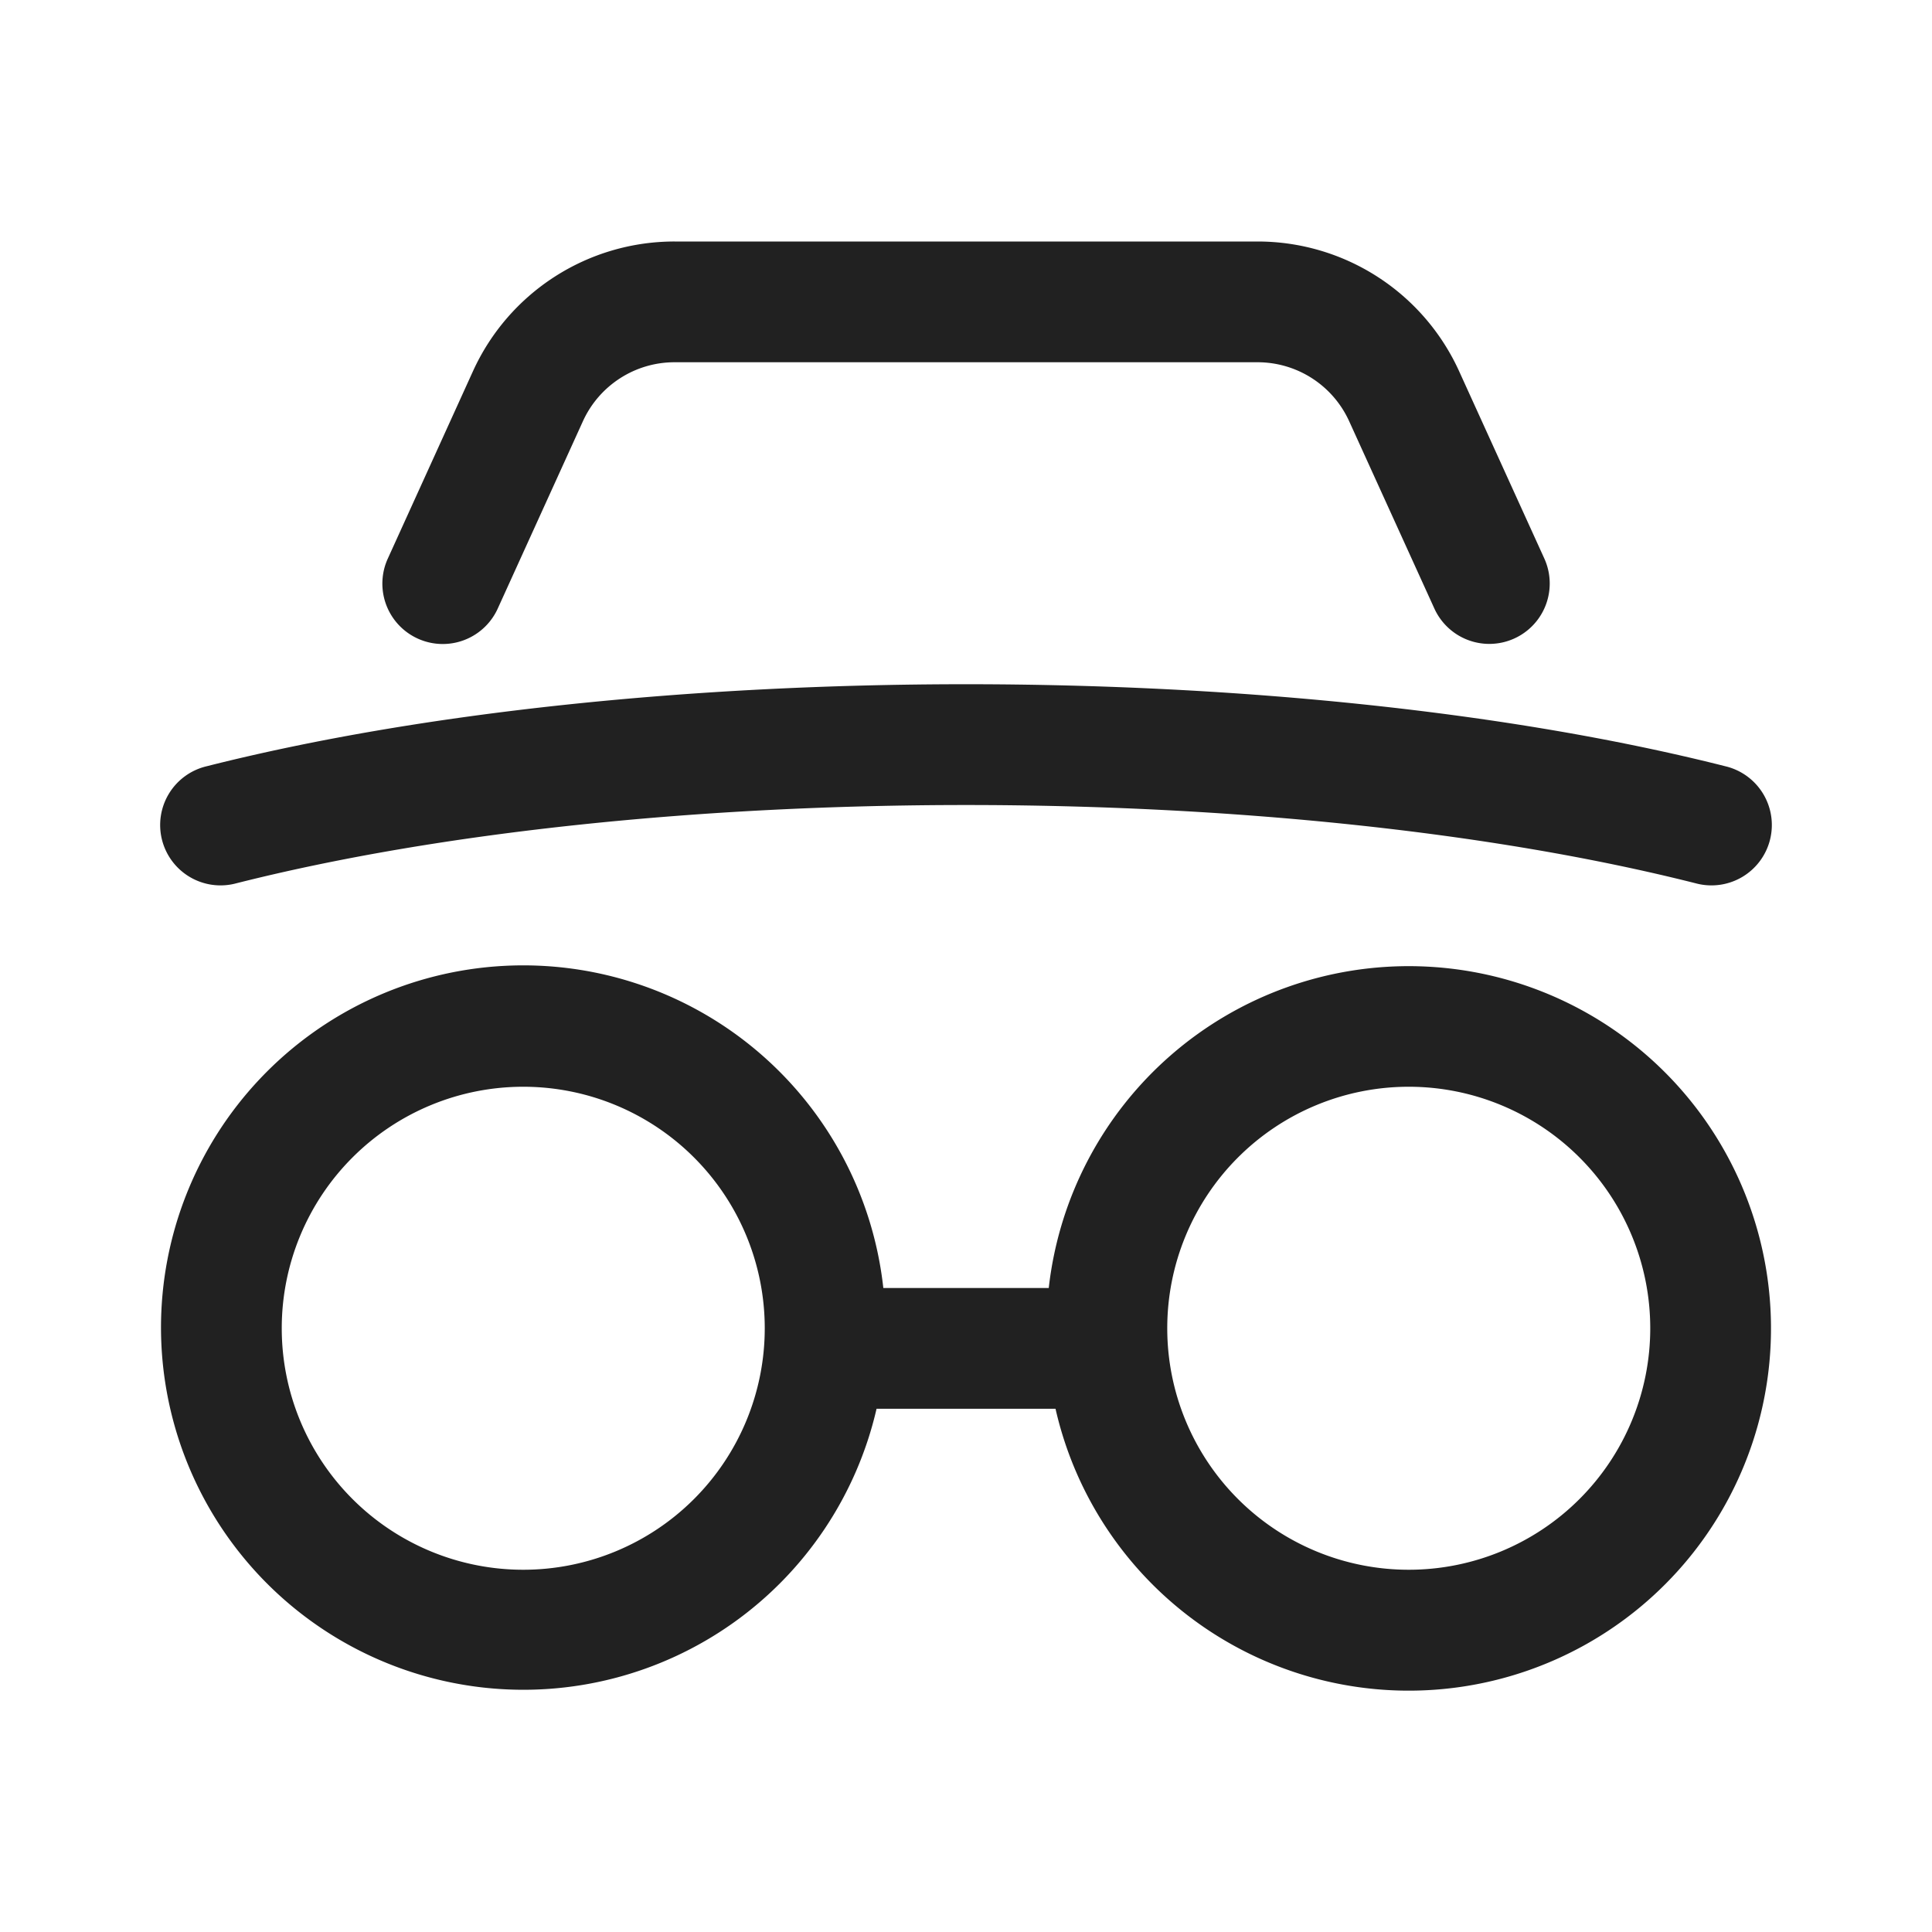 <svg viewBox="0 0 24 24" fill="none" xmlns="http://www.w3.org/2000/svg" height="1em" width="1em">
  <path d="M8.379 4.5c-.49 0-.935.287-1.138.733L6.183 7.56a.75.75 0 1 1-1.366-.62l1.058-2.328A2.75 2.75 0 0 1 8.38 3h7.243a2.75 2.75 0 0 1 2.503 1.612l1.058 2.326a.75.75 0 1 1-1.366.621L16.76 5.233a1.25 1.25 0 0 0-1.137-.733H8.379Zm-1.879 9a3 3 0 1 0 0 6 3 3 0 0 0 0-6Zm-4.5 3a4.5 4.5 0 0 1 8.973-.5h2.055a4.5 4.5 0 1 1 .084 1.5h-2.223A4.502 4.502 0 0 1 2 16.5Zm15.5-3a3 3 0 1 0 0 6 3 3 0 0 0 0-6ZM2.934 10.973c5.13-1.297 13.003-1.297 18.132 0a.75.75 0 1 0 .368-1.454c-5.37-1.359-13.497-1.359-18.868 0a.75.75 0 1 0 .368 1.454Z" fill="#212121"/>
</svg>
